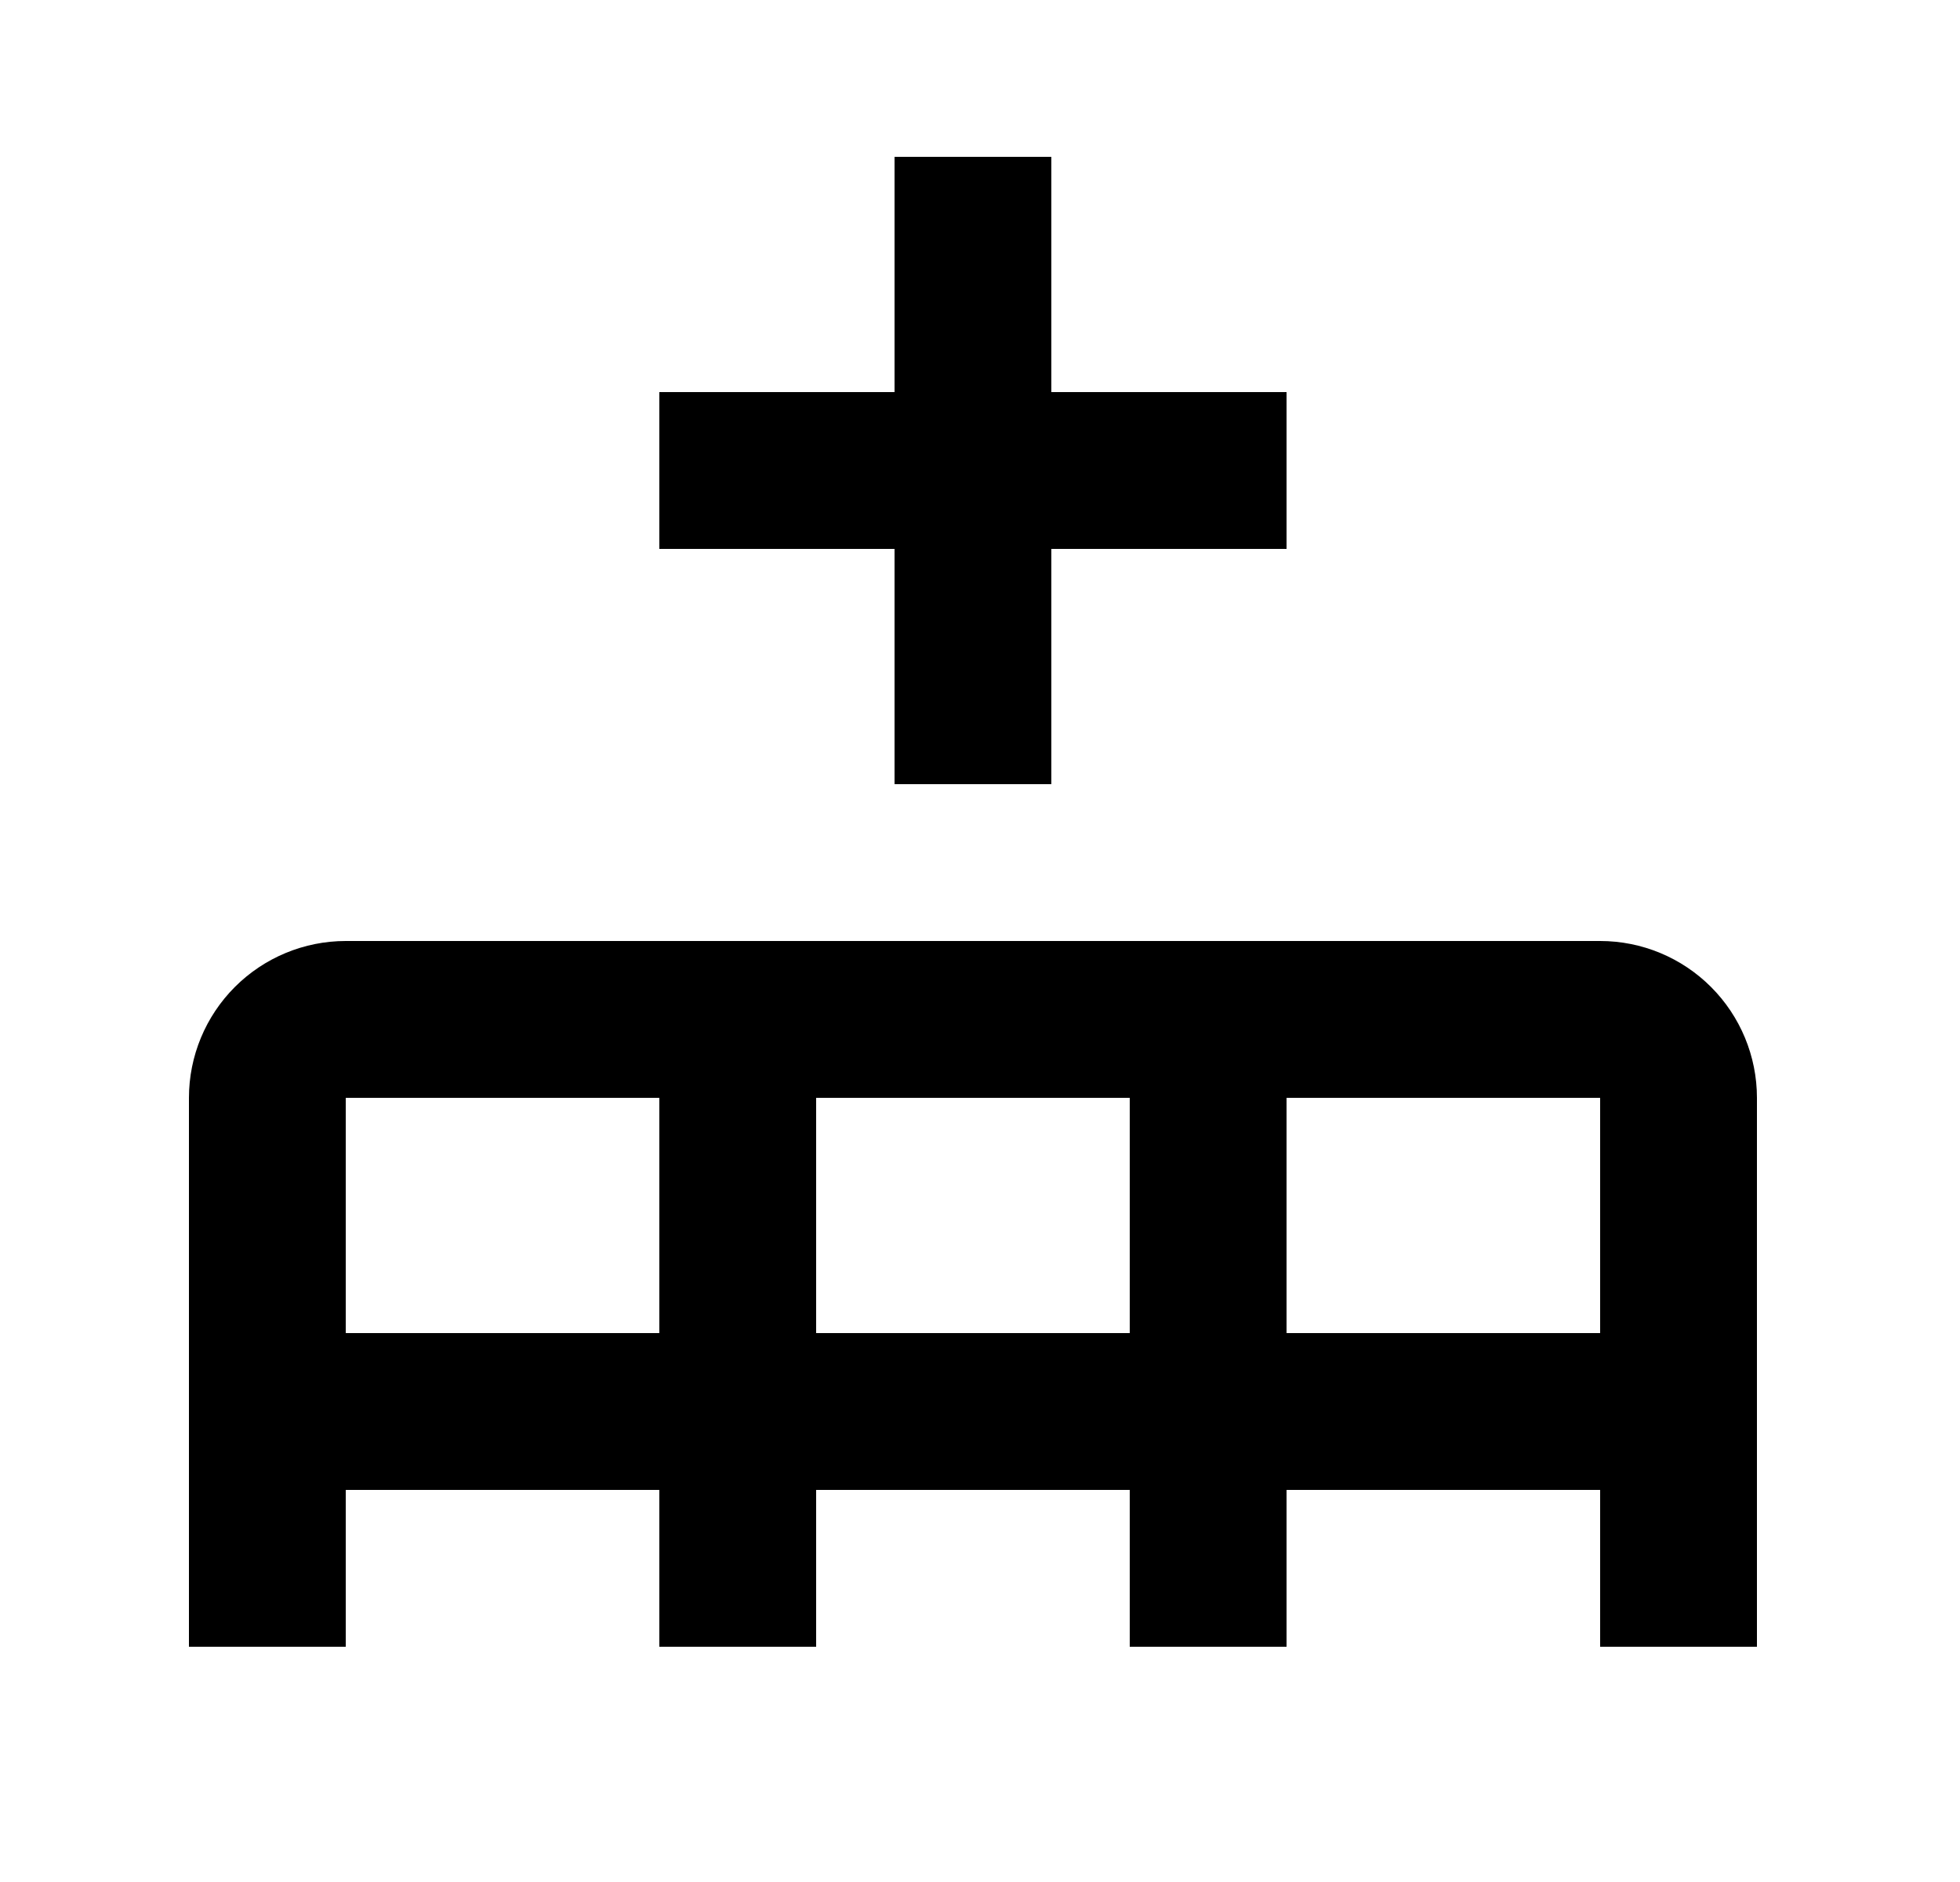 <svg width="25" height="24" viewBox="0 0 25 24" fill="none" xmlns="http://www.w3.org/2000/svg">
<g id="450">
<path id="Vector" d="M22.41 14C22.41 13.47 22.199 12.961 21.824 12.586C21.449 12.211 20.941 12 20.41 12H4.41C3.88 12 3.371 12.211 2.996 12.586C2.621 12.961 2.41 13.47 2.41 14V21H4.41V19H8.41V21H10.41V19H14.41V21H16.41V19H20.41V21H22.41V14ZM4.41 14H8.41V17H4.41V14ZM10.41 14H14.41V17H10.41V14ZM20.41 14V17H16.41V14H20.41ZM11.41 10H13.41V7H16.41V5H13.41V2H11.41V5H8.41V7H11.41V10Z" fill="black"/>
</g>
</svg>
